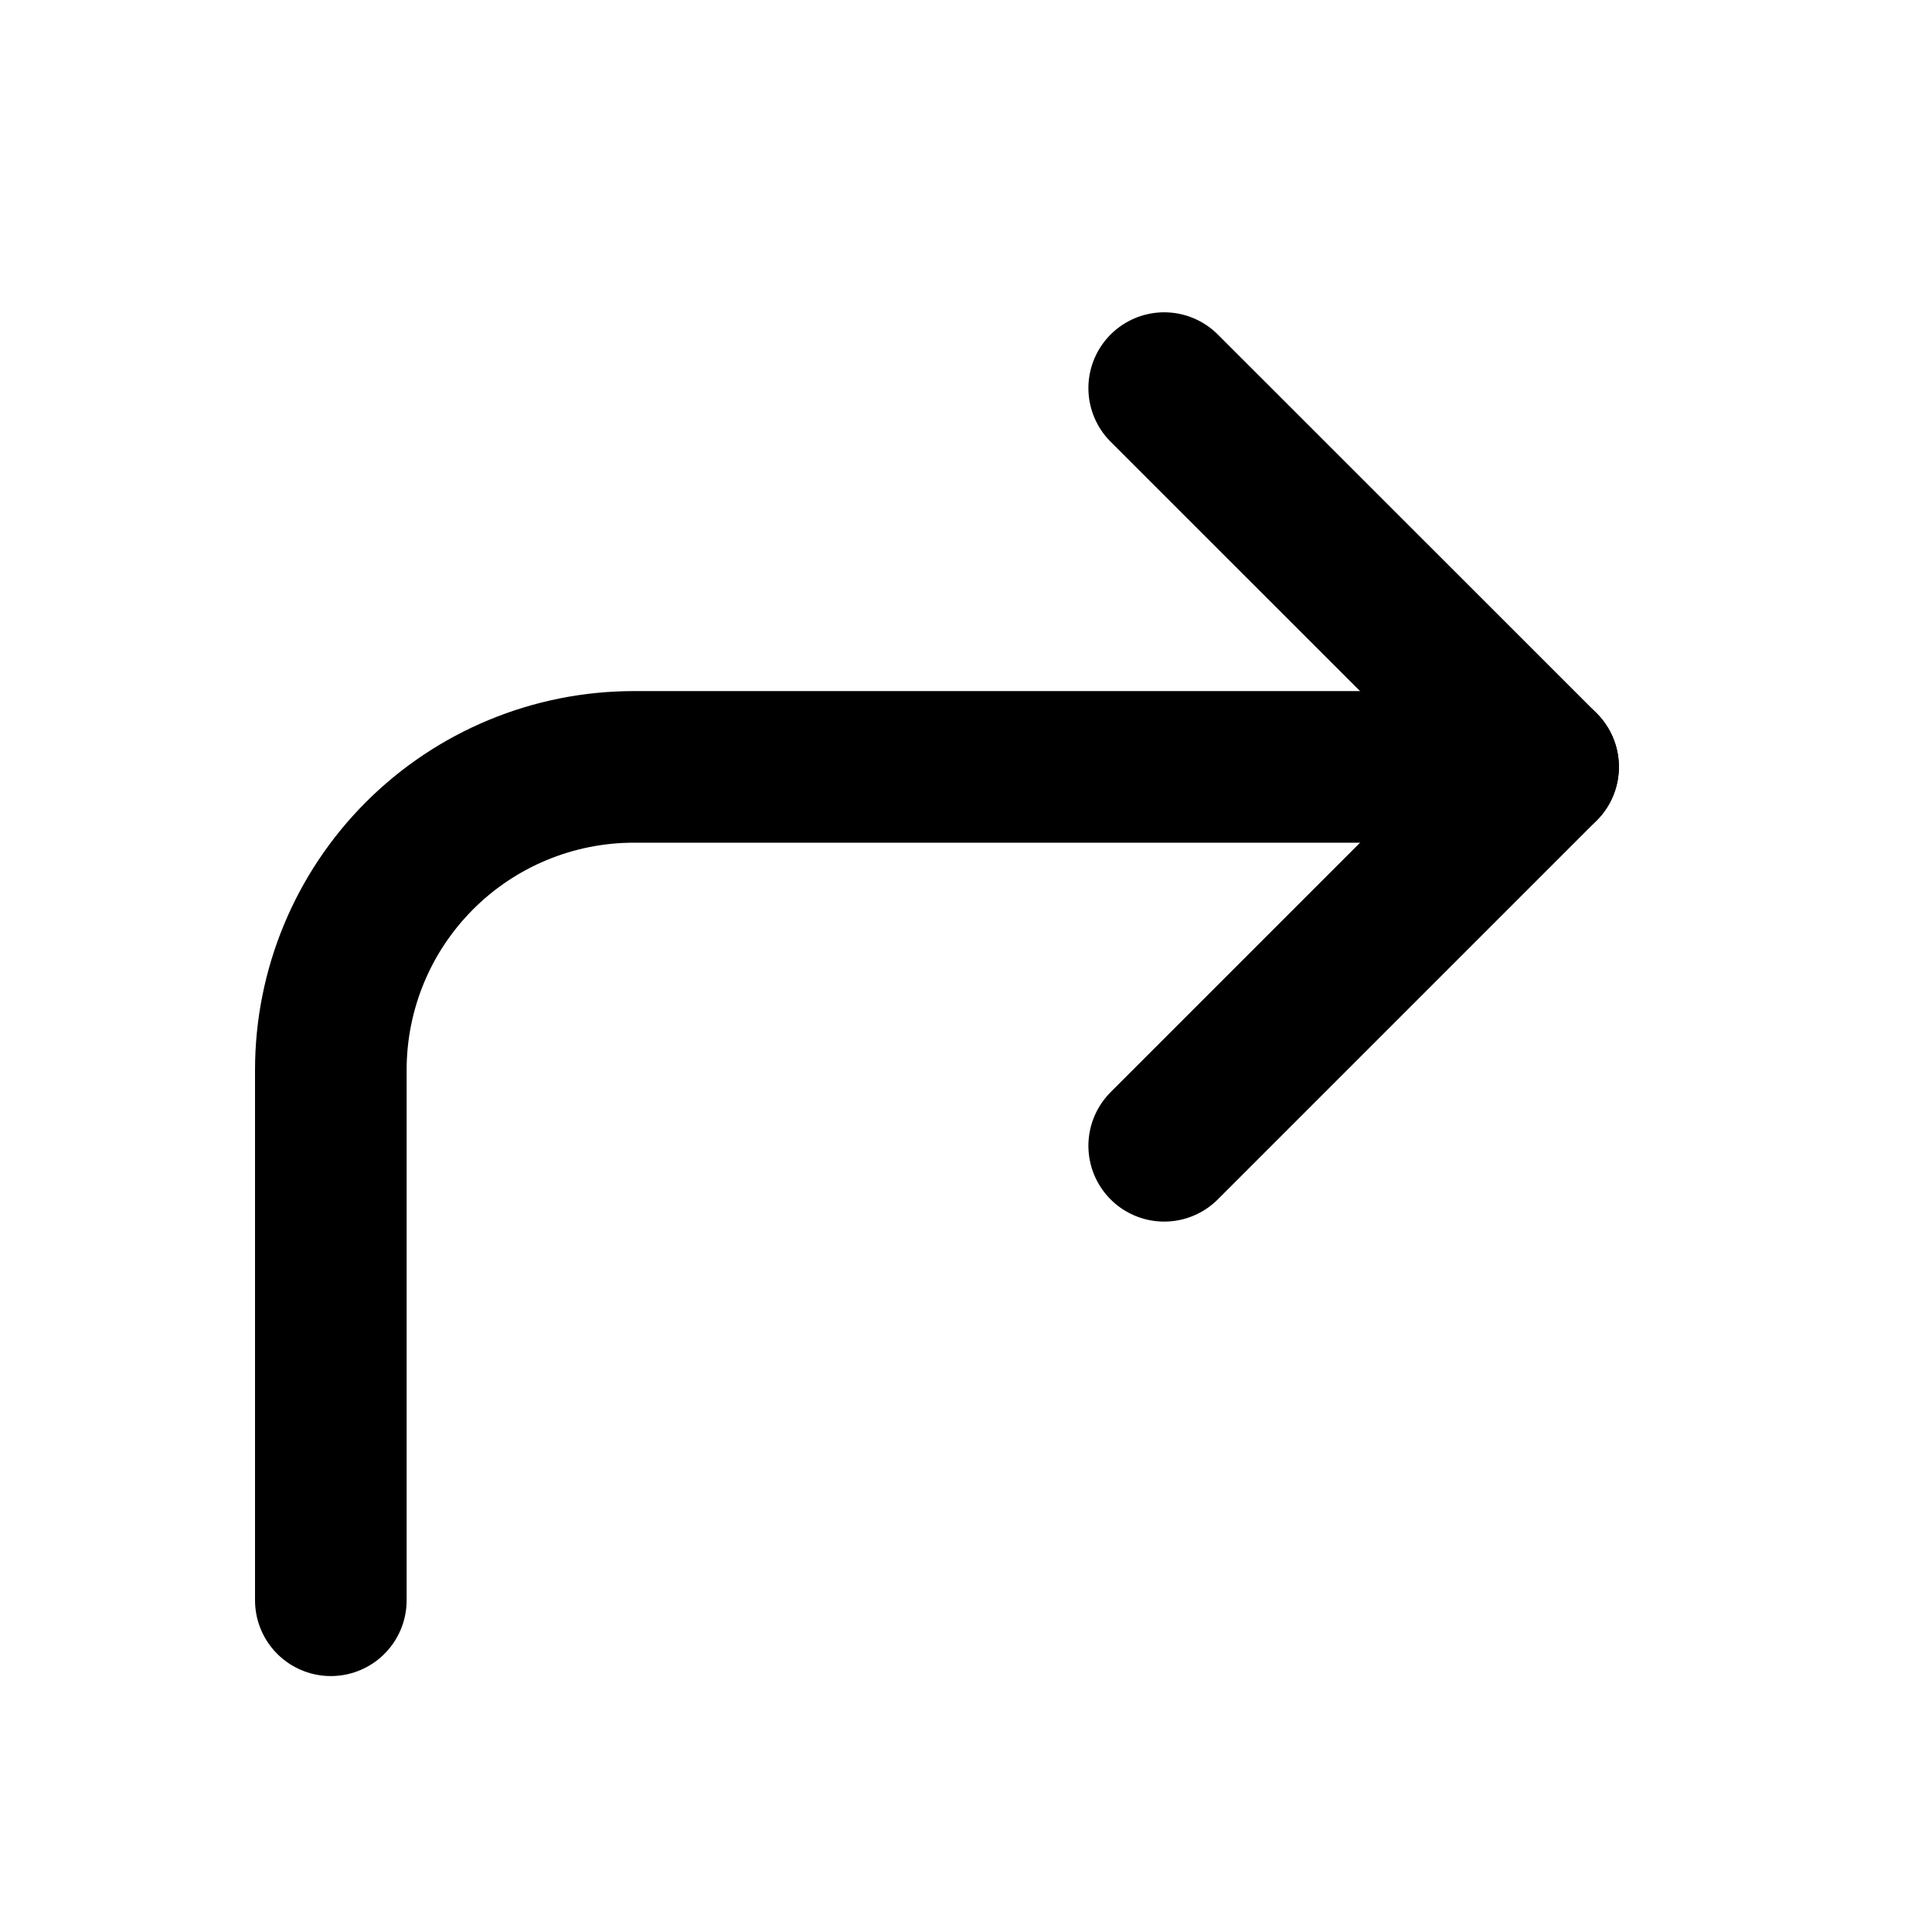 <svg width="17" height="17" viewBox="0 0 17 17" fill="none" xmlns="http://www.w3.org/2000/svg">
<path d="M10.244 10.082L13.578 6.748L10.244 3.415" stroke="currentColor" stroke-width="1.334" stroke-linecap="round" stroke-linejoin="round"/>
<path d="M2.911 14.081V9.415C2.911 8.707 3.192 8.029 3.692 7.529C4.192 7.029 4.87 6.748 5.578 6.748H13.578" stroke="currentColor" stroke-width="1.334" stroke-linecap="round" stroke-linejoin="round"/>
</svg>

